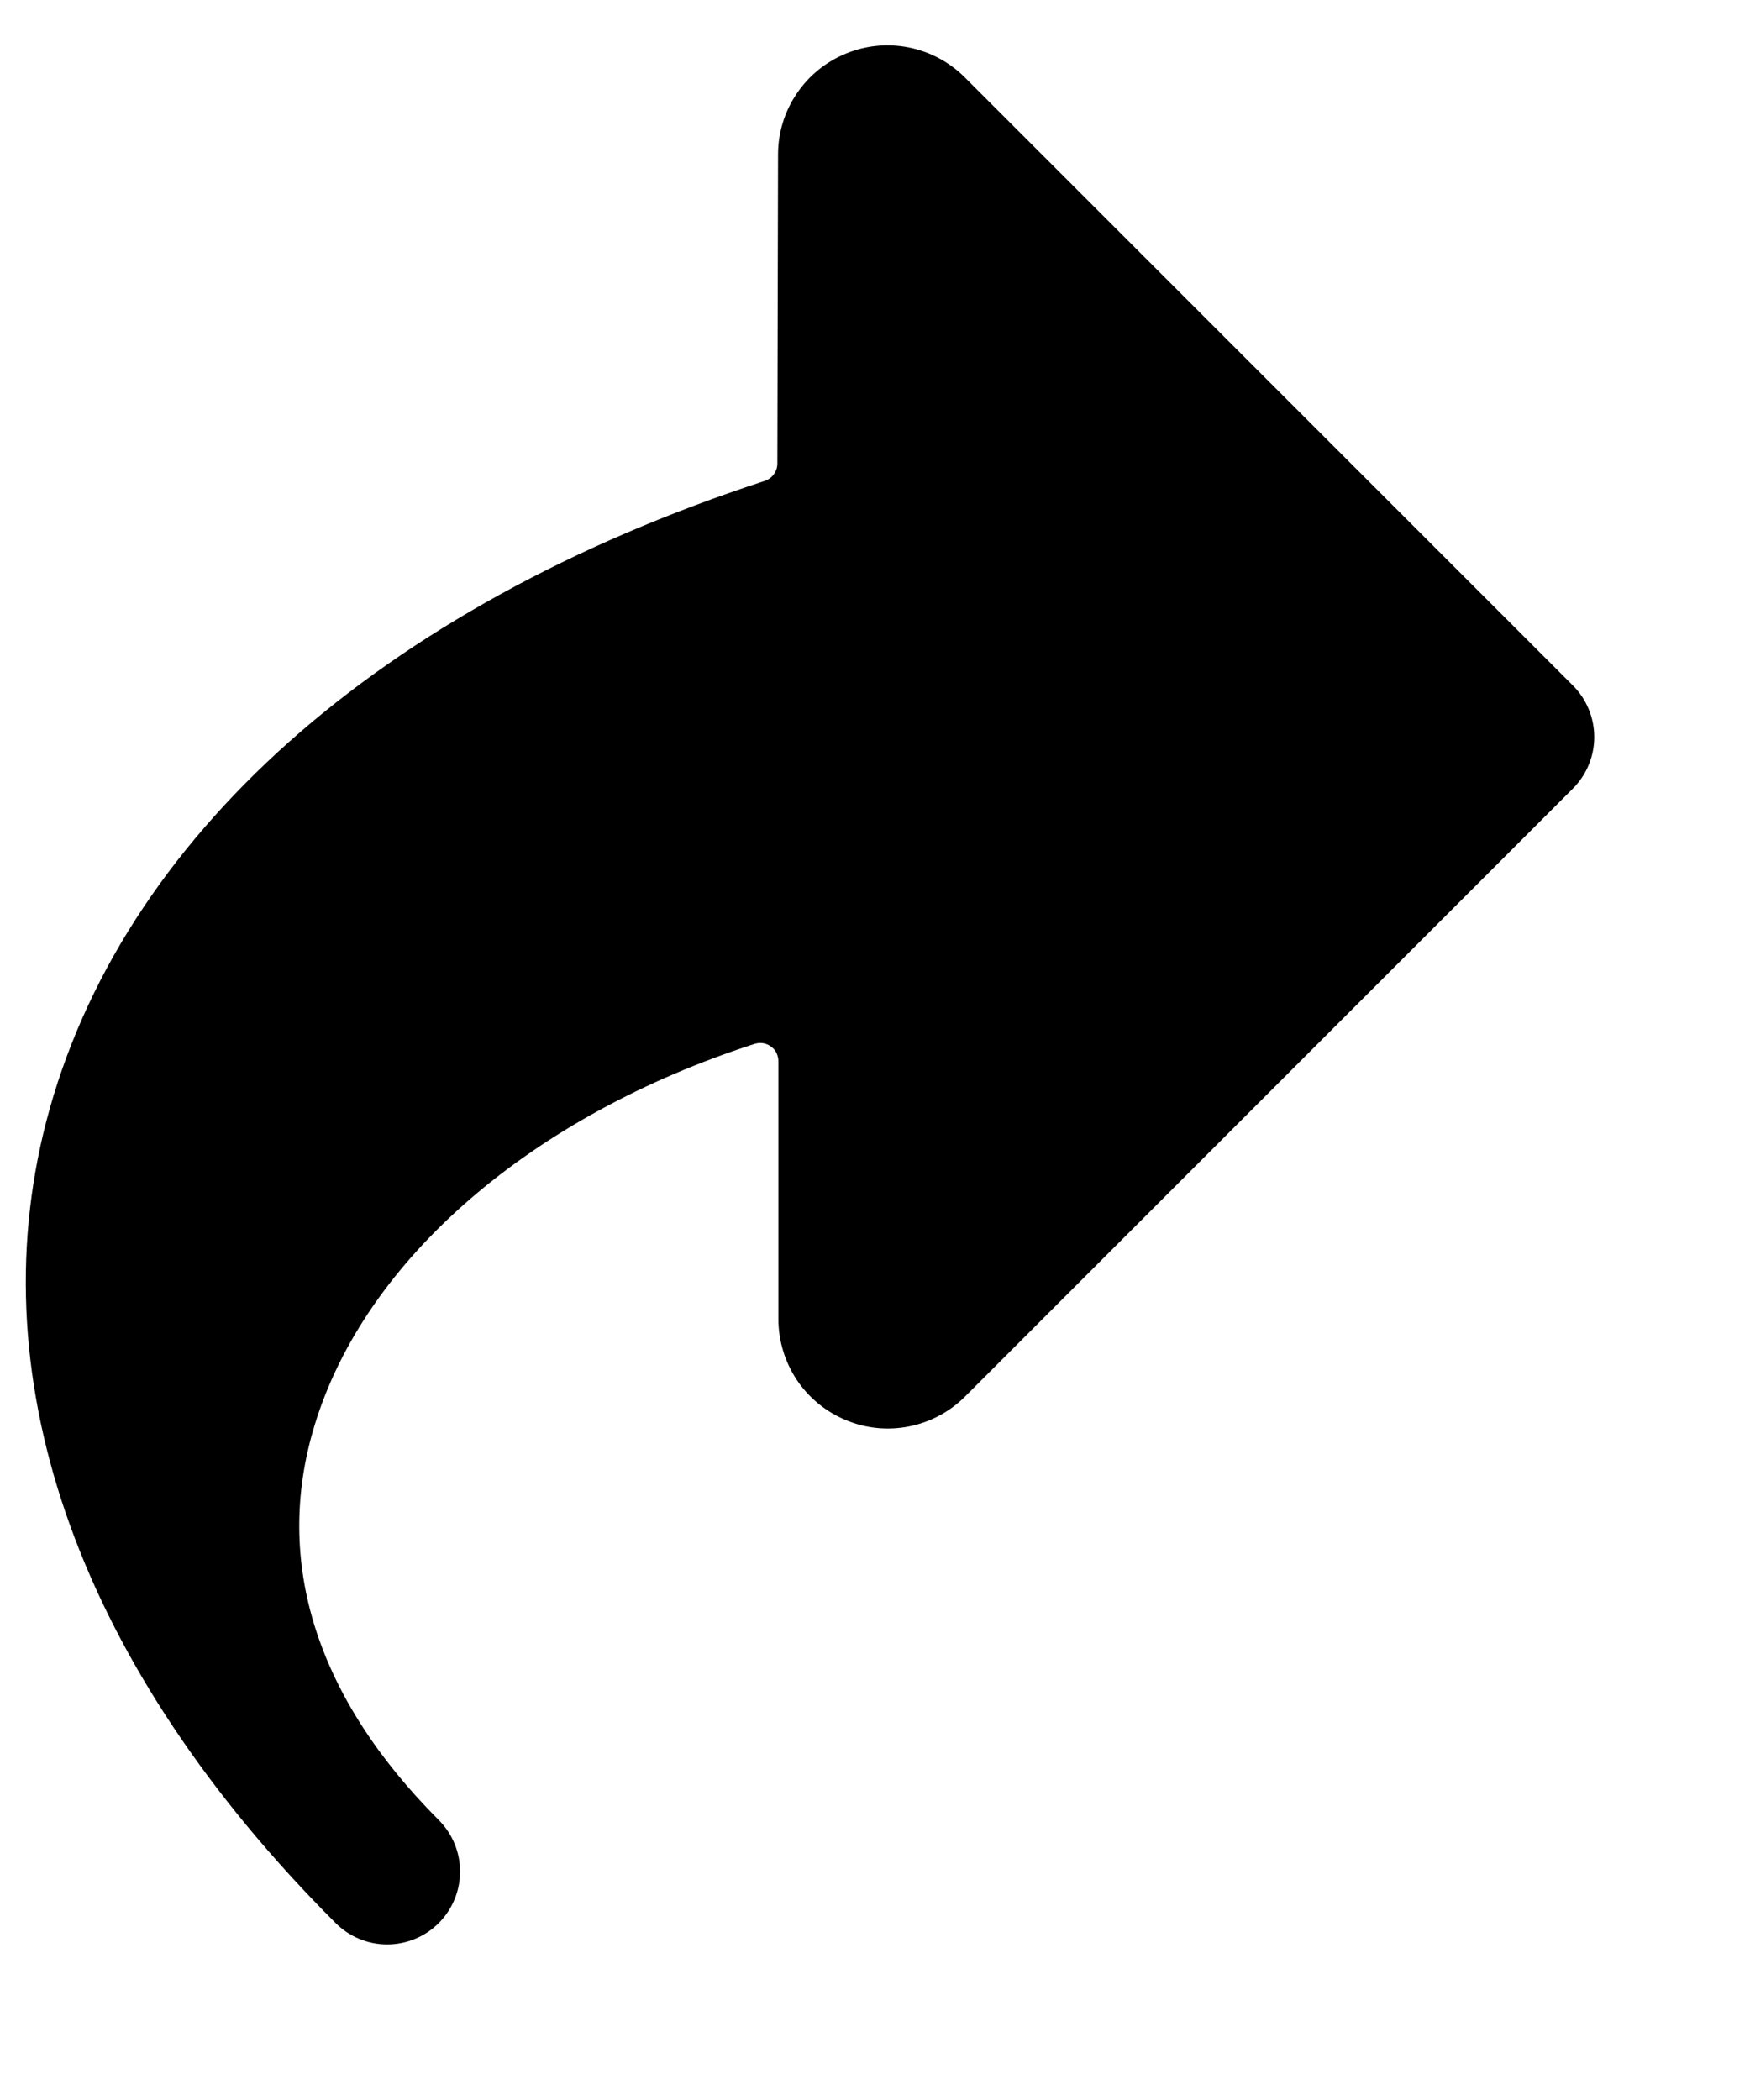 <svg viewBox="0 0 10 12" fill="none" xmlns="http://www.w3.org/2000/svg">
    <path d="M4.832 0.307C4.718 0.354 4.621 0.433 4.552 0.536C4.483 0.638 4.446 0.759 4.446 0.882L4.442 2.649C4.442 2.671 4.435 2.693 4.422 2.71C4.409 2.728 4.391 2.741 4.37 2.748C2.173 3.466 0.685 4.788 0.264 6.41C-0.124 7.909 0.464 9.535 1.918 10.989C1.996 11.067 2.102 11.111 2.212 11.111C2.323 11.111 2.429 11.067 2.507 10.989C2.585 10.911 2.629 10.805 2.629 10.694C2.629 10.584 2.585 10.478 2.507 10.4C1.808 9.7 1.561 8.923 1.797 8.147C2.086 7.191 3.044 6.374 4.312 5.965C4.327 5.96 4.344 5.959 4.36 5.961C4.377 5.964 4.392 5.97 4.405 5.98C4.419 5.989 4.43 6.002 4.437 6.017C4.444 6.032 4.448 6.048 4.448 6.064V7.538C4.448 7.661 4.485 7.782 4.553 7.885C4.622 7.988 4.72 8.068 4.834 8.115C4.948 8.163 5.074 8.175 5.195 8.151C5.316 8.127 5.428 8.067 5.515 7.98L8.988 4.506C9.066 4.428 9.11 4.322 9.11 4.212C9.11 4.101 9.066 3.995 8.988 3.917L5.513 0.442C5.426 0.355 5.314 0.295 5.193 0.271C5.072 0.247 4.946 0.259 4.832 0.307Z" fill="currentColor"/>
</svg>
